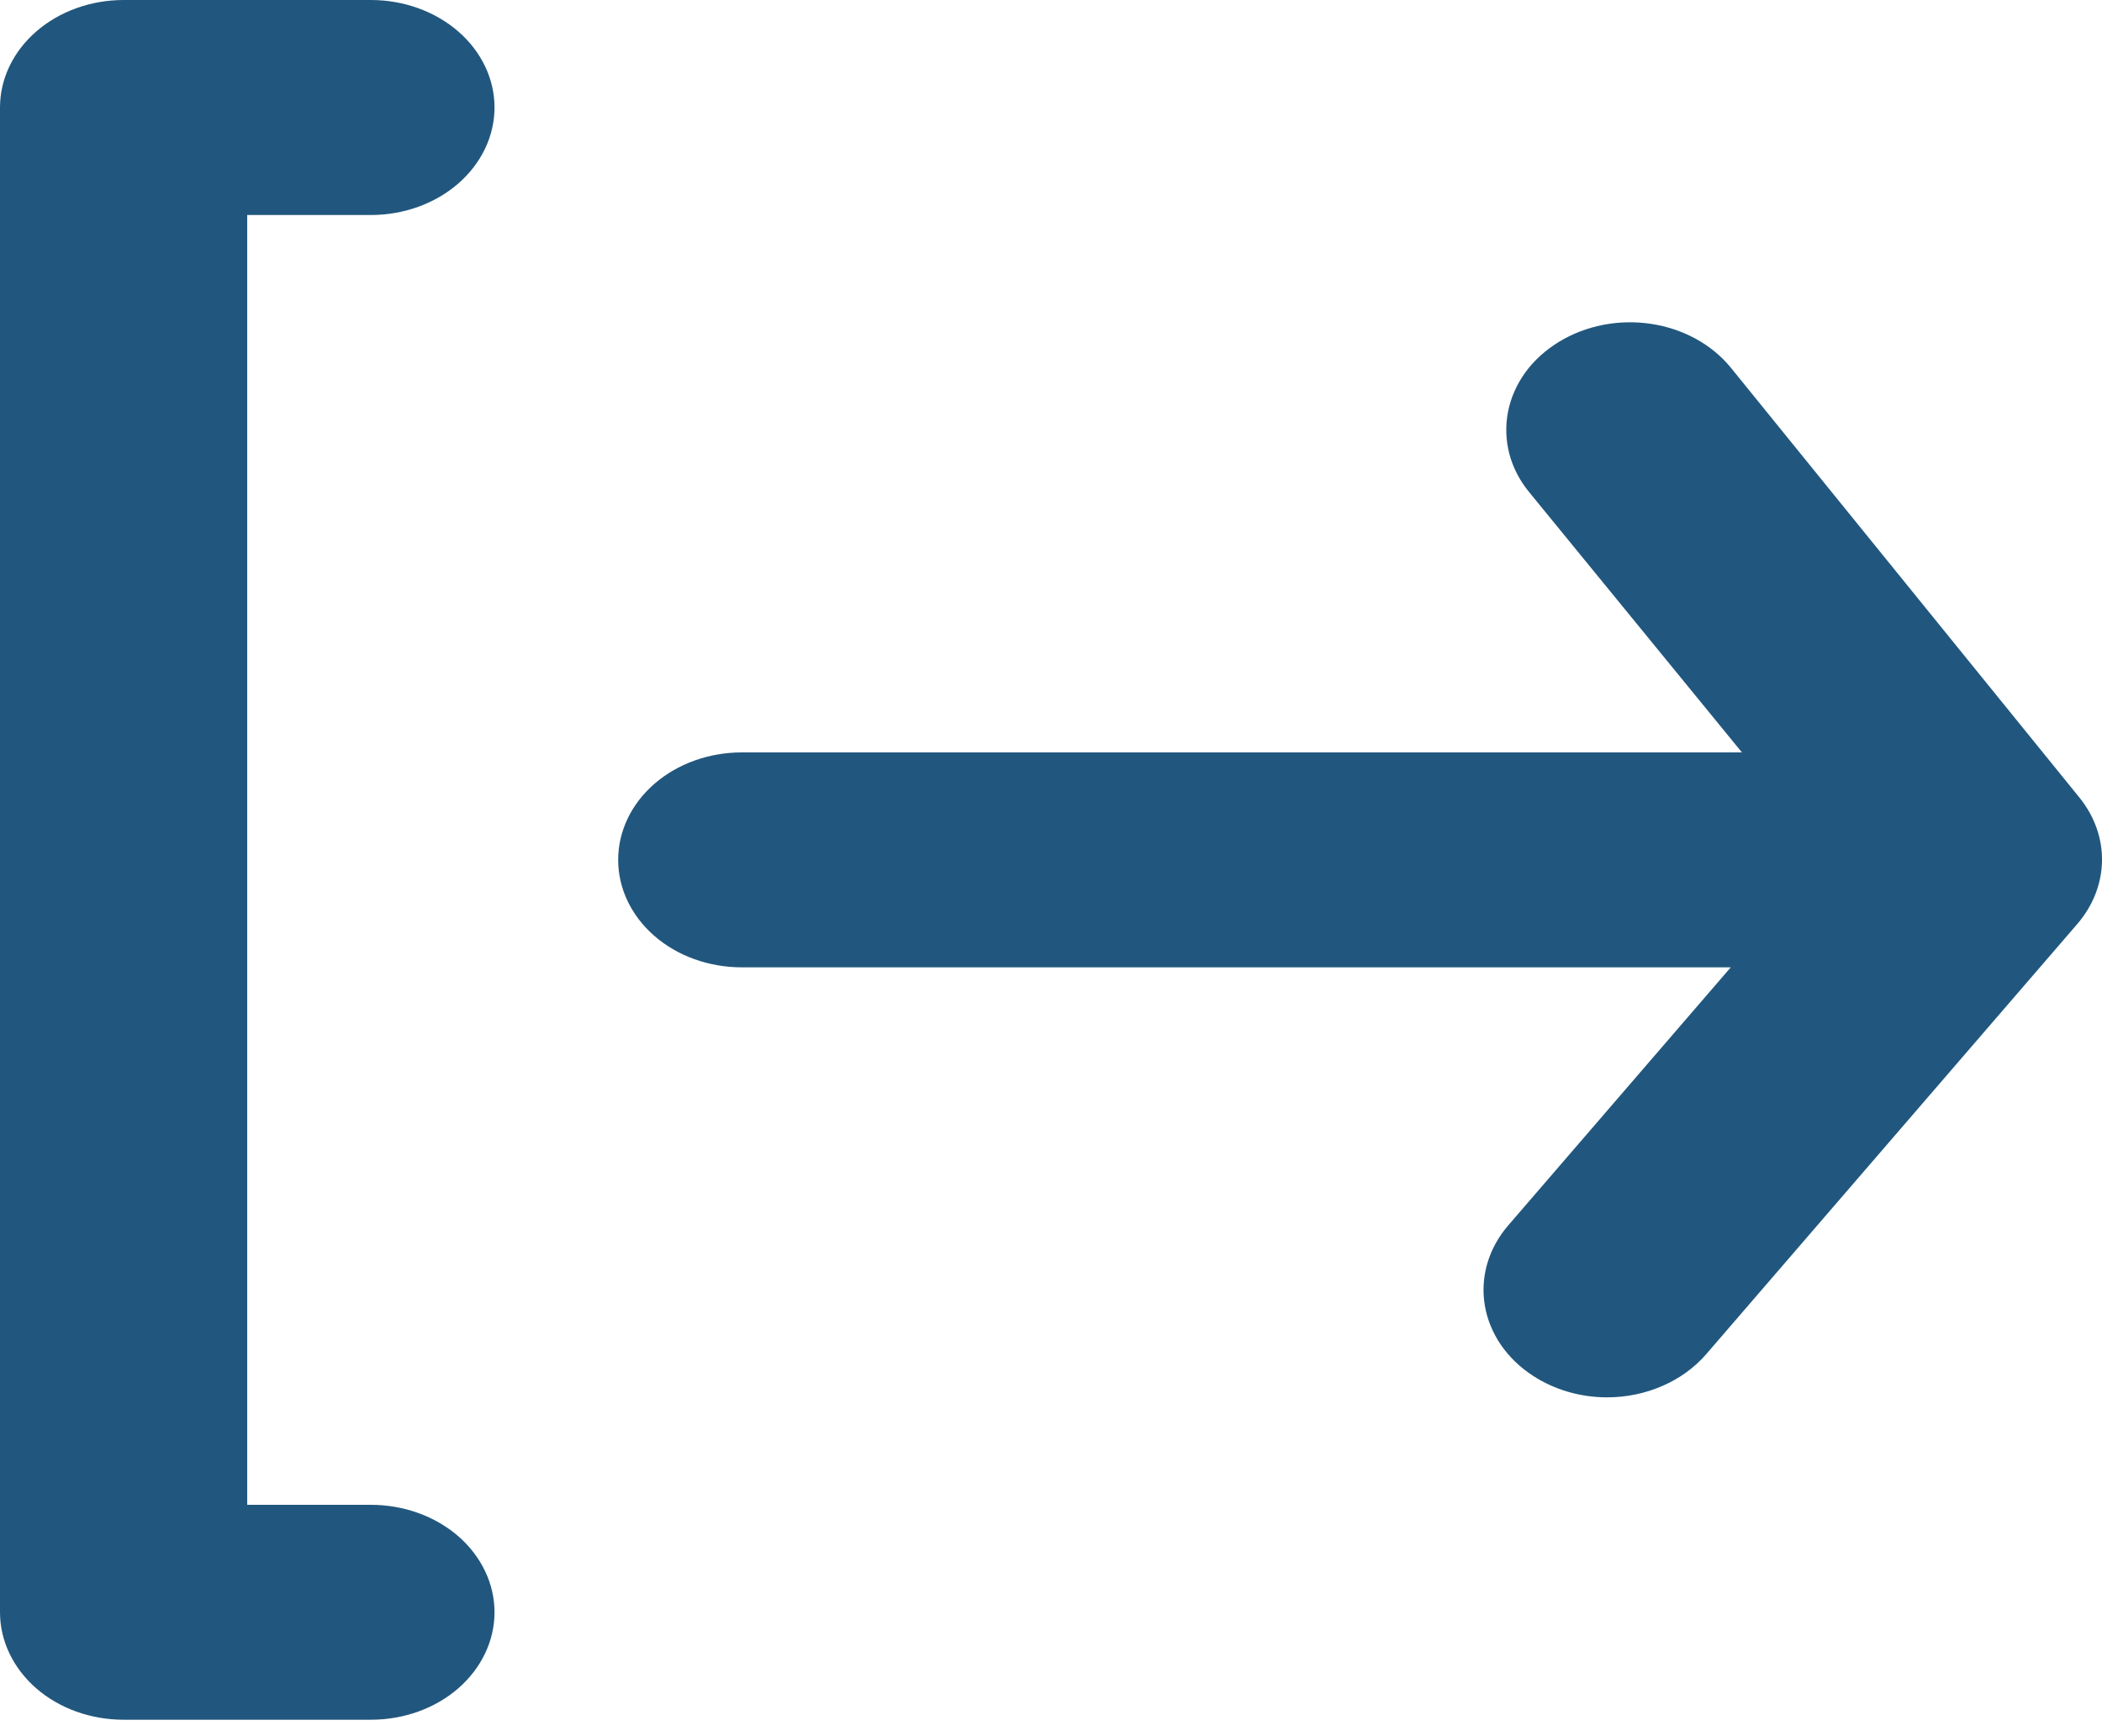 <svg width="23" height="19" viewBox="0 0 23 19" fill="none" xmlns="http://www.w3.org/2000/svg">
<path d="M4.058 2.353C4.417 2.353 4.761 2.229 5.015 2.008C5.268 1.787 5.411 1.488 5.411 1.176C5.411 0.864 5.268 0.565 5.015 0.345C4.761 0.124 4.417 0 4.058 0H1.353C0.994 0 0.65 0.124 0.396 0.345C0.143 0.565 0 0.864 0 1.176V17.644C0 17.956 0.143 18.255 0.396 18.476C0.65 18.697 0.994 18.82 1.353 18.82H4.058C4.417 18.82 4.761 18.697 5.015 18.476C5.268 18.255 5.411 17.956 5.411 17.644C5.411 17.332 5.268 17.033 5.015 16.812C4.761 16.592 4.417 16.468 4.058 16.468H2.705V2.353H4.058ZM22.753 8.728L18.938 4.023C18.731 3.769 18.417 3.597 18.065 3.544C17.713 3.491 17.351 3.562 17.058 3.741C16.912 3.83 16.787 3.943 16.691 4.074C16.596 4.206 16.531 4.352 16.501 4.505C16.471 4.658 16.476 4.815 16.515 4.966C16.555 5.118 16.629 5.261 16.733 5.387L19.06 8.234H8.116C7.758 8.234 7.413 8.358 7.16 8.578C6.906 8.799 6.764 9.098 6.764 9.41C6.764 9.722 6.906 10.021 7.16 10.242C7.413 10.463 7.758 10.586 8.116 10.586H18.938L16.503 13.41C16.397 13.533 16.319 13.674 16.275 13.823C16.231 13.973 16.221 14.129 16.246 14.282C16.271 14.435 16.331 14.582 16.421 14.715C16.512 14.848 16.632 14.964 16.774 15.056C17.008 15.209 17.293 15.292 17.585 15.292C17.795 15.292 18.003 15.249 18.19 15.167C18.378 15.086 18.541 14.967 18.668 14.821L22.726 10.116C22.899 9.917 22.995 9.675 23 9.426C23.005 9.176 22.918 8.932 22.753 8.728Z" fill="#21577E"/>
</svg>
